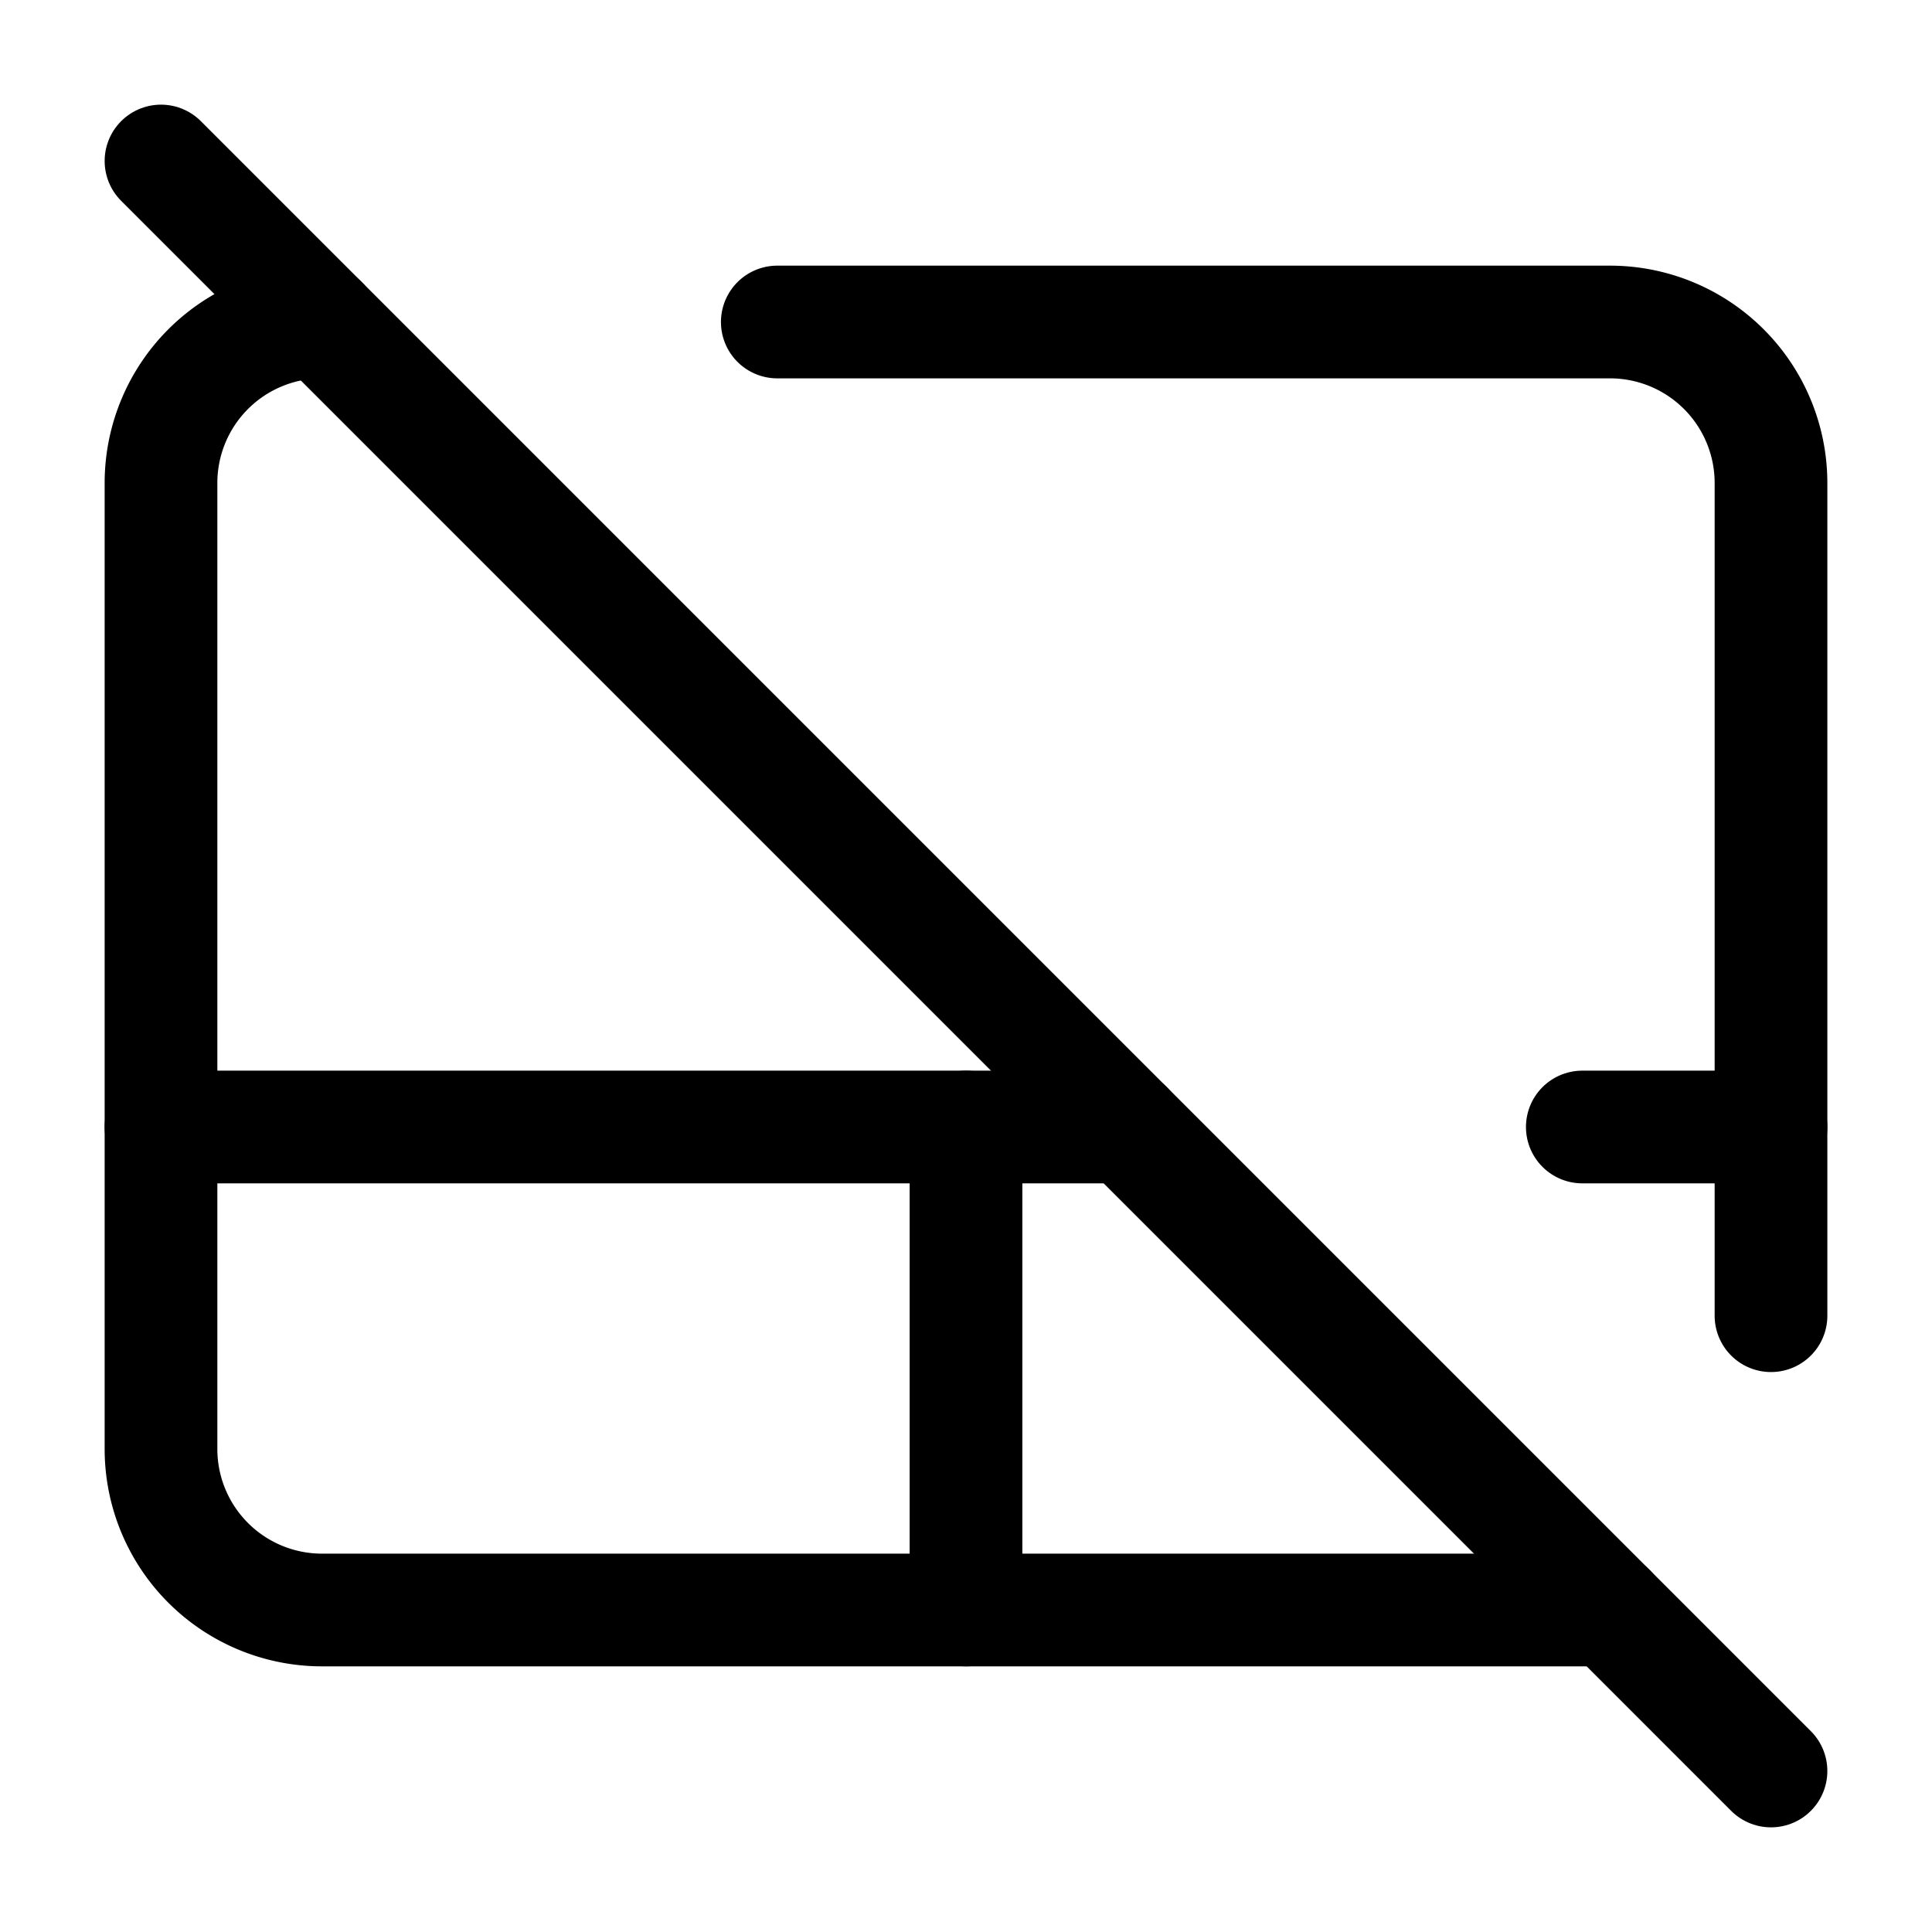 <svg
  xmlns="http://www.w3.org/2000/svg"
  width="24"
  height="24"
  viewBox="0 0 24 24"
  fill="none"
  stroke="currentColor"
  stroke-width="1.4"
  stroke-linecap="round"
  stroke-linejoin="round"
>
  <path d="M12 20v-6"  vector-effect="non-scaling-stroke"/>
  <path d="M19.656 14H22"  vector-effect="non-scaling-stroke"/>
  <path d="M2 14h12"  vector-effect="non-scaling-stroke"/>
  <path d="m2 2 20 20"  vector-effect="non-scaling-stroke"/>
  <path d="M20 20H4a2 2 0 0 1-2-2V6a2 2 0 0 1 2-2"  vector-effect="non-scaling-stroke"/>
  <path d="M9.656 4H20a2 2 0 0 1 2 2v10.344"  vector-effect="non-scaling-stroke"/>
</svg>
